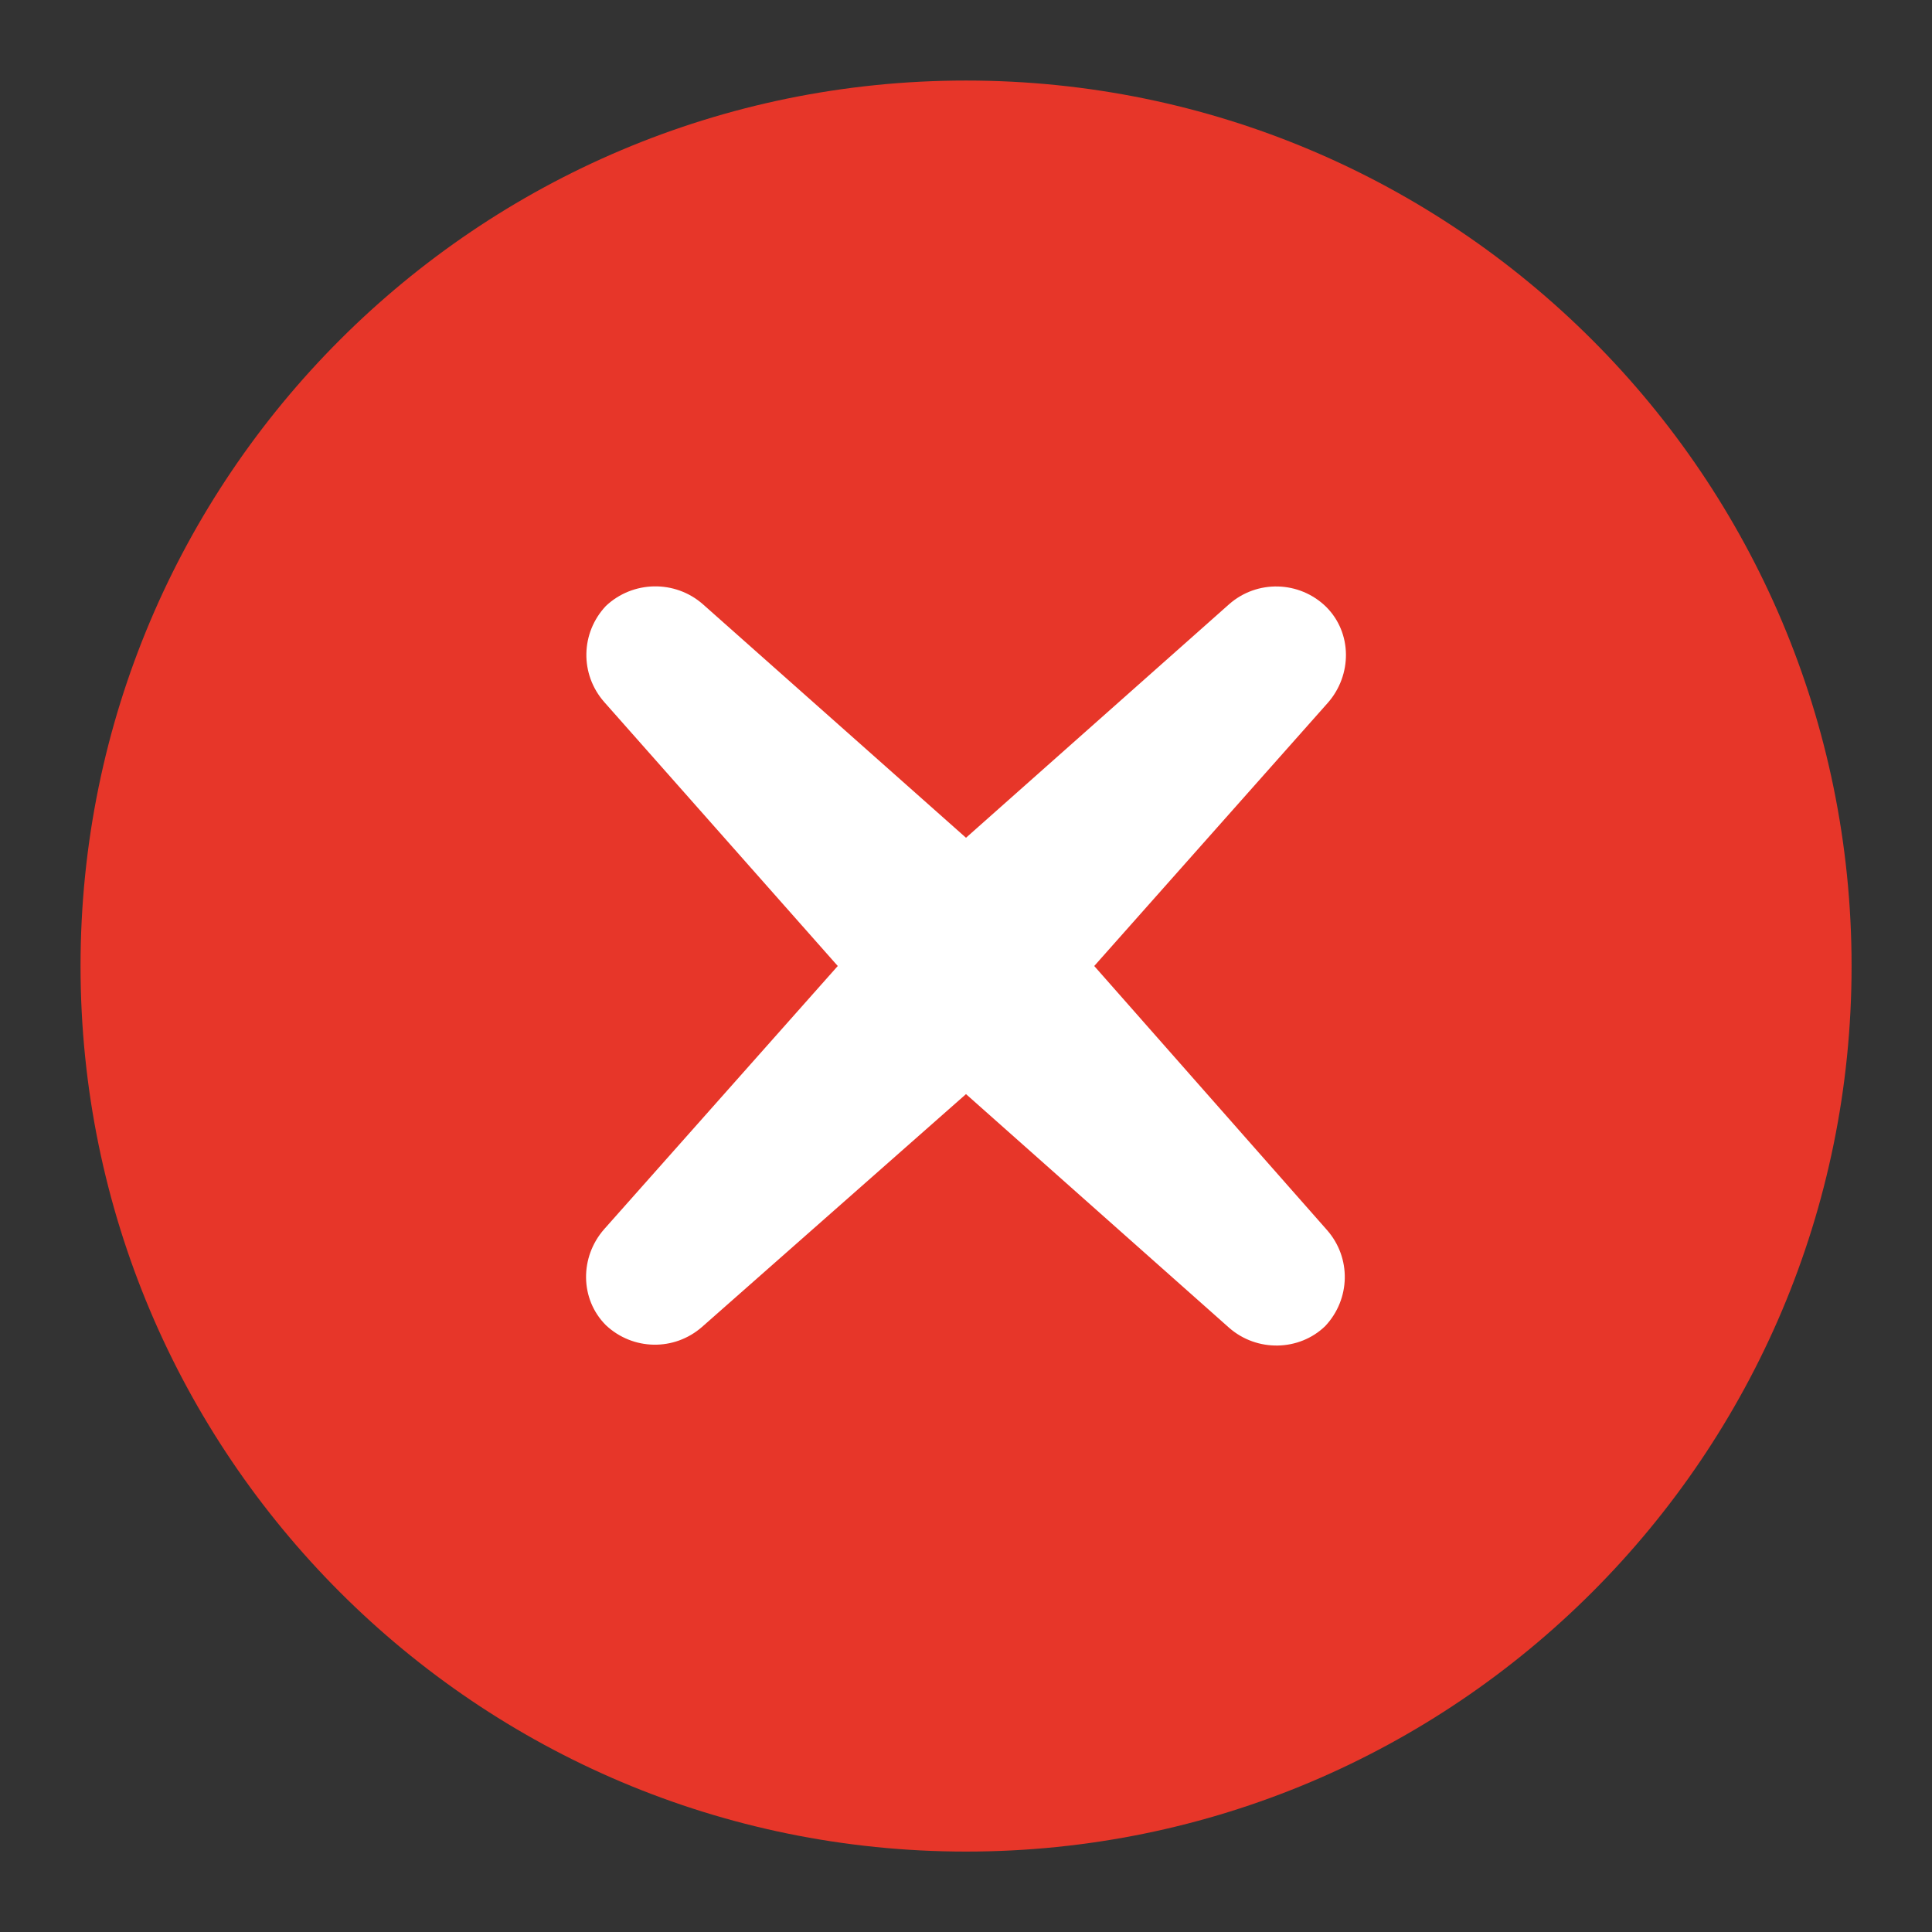 <svg width="16" height="16" viewBox="0 0 16 16" fill="none" xmlns="http://www.w3.org/2000/svg">
<rect x="0" y="0" width="16" height="16" fill="#333333" stroke="none"/>
<path d="M8 0.667C12.05 0.667 15.334 3.95 15.334 8C15.334 12.05 12.05 15.334 8 15.334C3.95 15.333 0.667 12.05 0.667 8C0.667 3.95 3.95 0.667 8 0.667Z" fill="#E73629"/>
<path fill-rule="evenodd" clip-rule="evenodd" d="M10.179 5.004L8 6.938L5.821 5.004C5.59 4.801 5.241 4.808 5.018 5.018C4.808 5.241 4.801 5.583 5.004 5.814L6.938 8L5.004 10.179C4.801 10.409 4.801 10.758 5.018 10.975C5.241 11.184 5.583 11.191 5.814 10.989L8 9.061L10.179 10.996C10.409 11.198 10.759 11.191 10.975 10.982C11.185 10.758 11.192 10.416 10.989 10.186L9.062 8L10.996 5.821C11.199 5.59 11.199 5.241 10.982 5.025C10.759 4.808 10.409 4.801 10.179 5.004" fill="white"/>
</svg>
